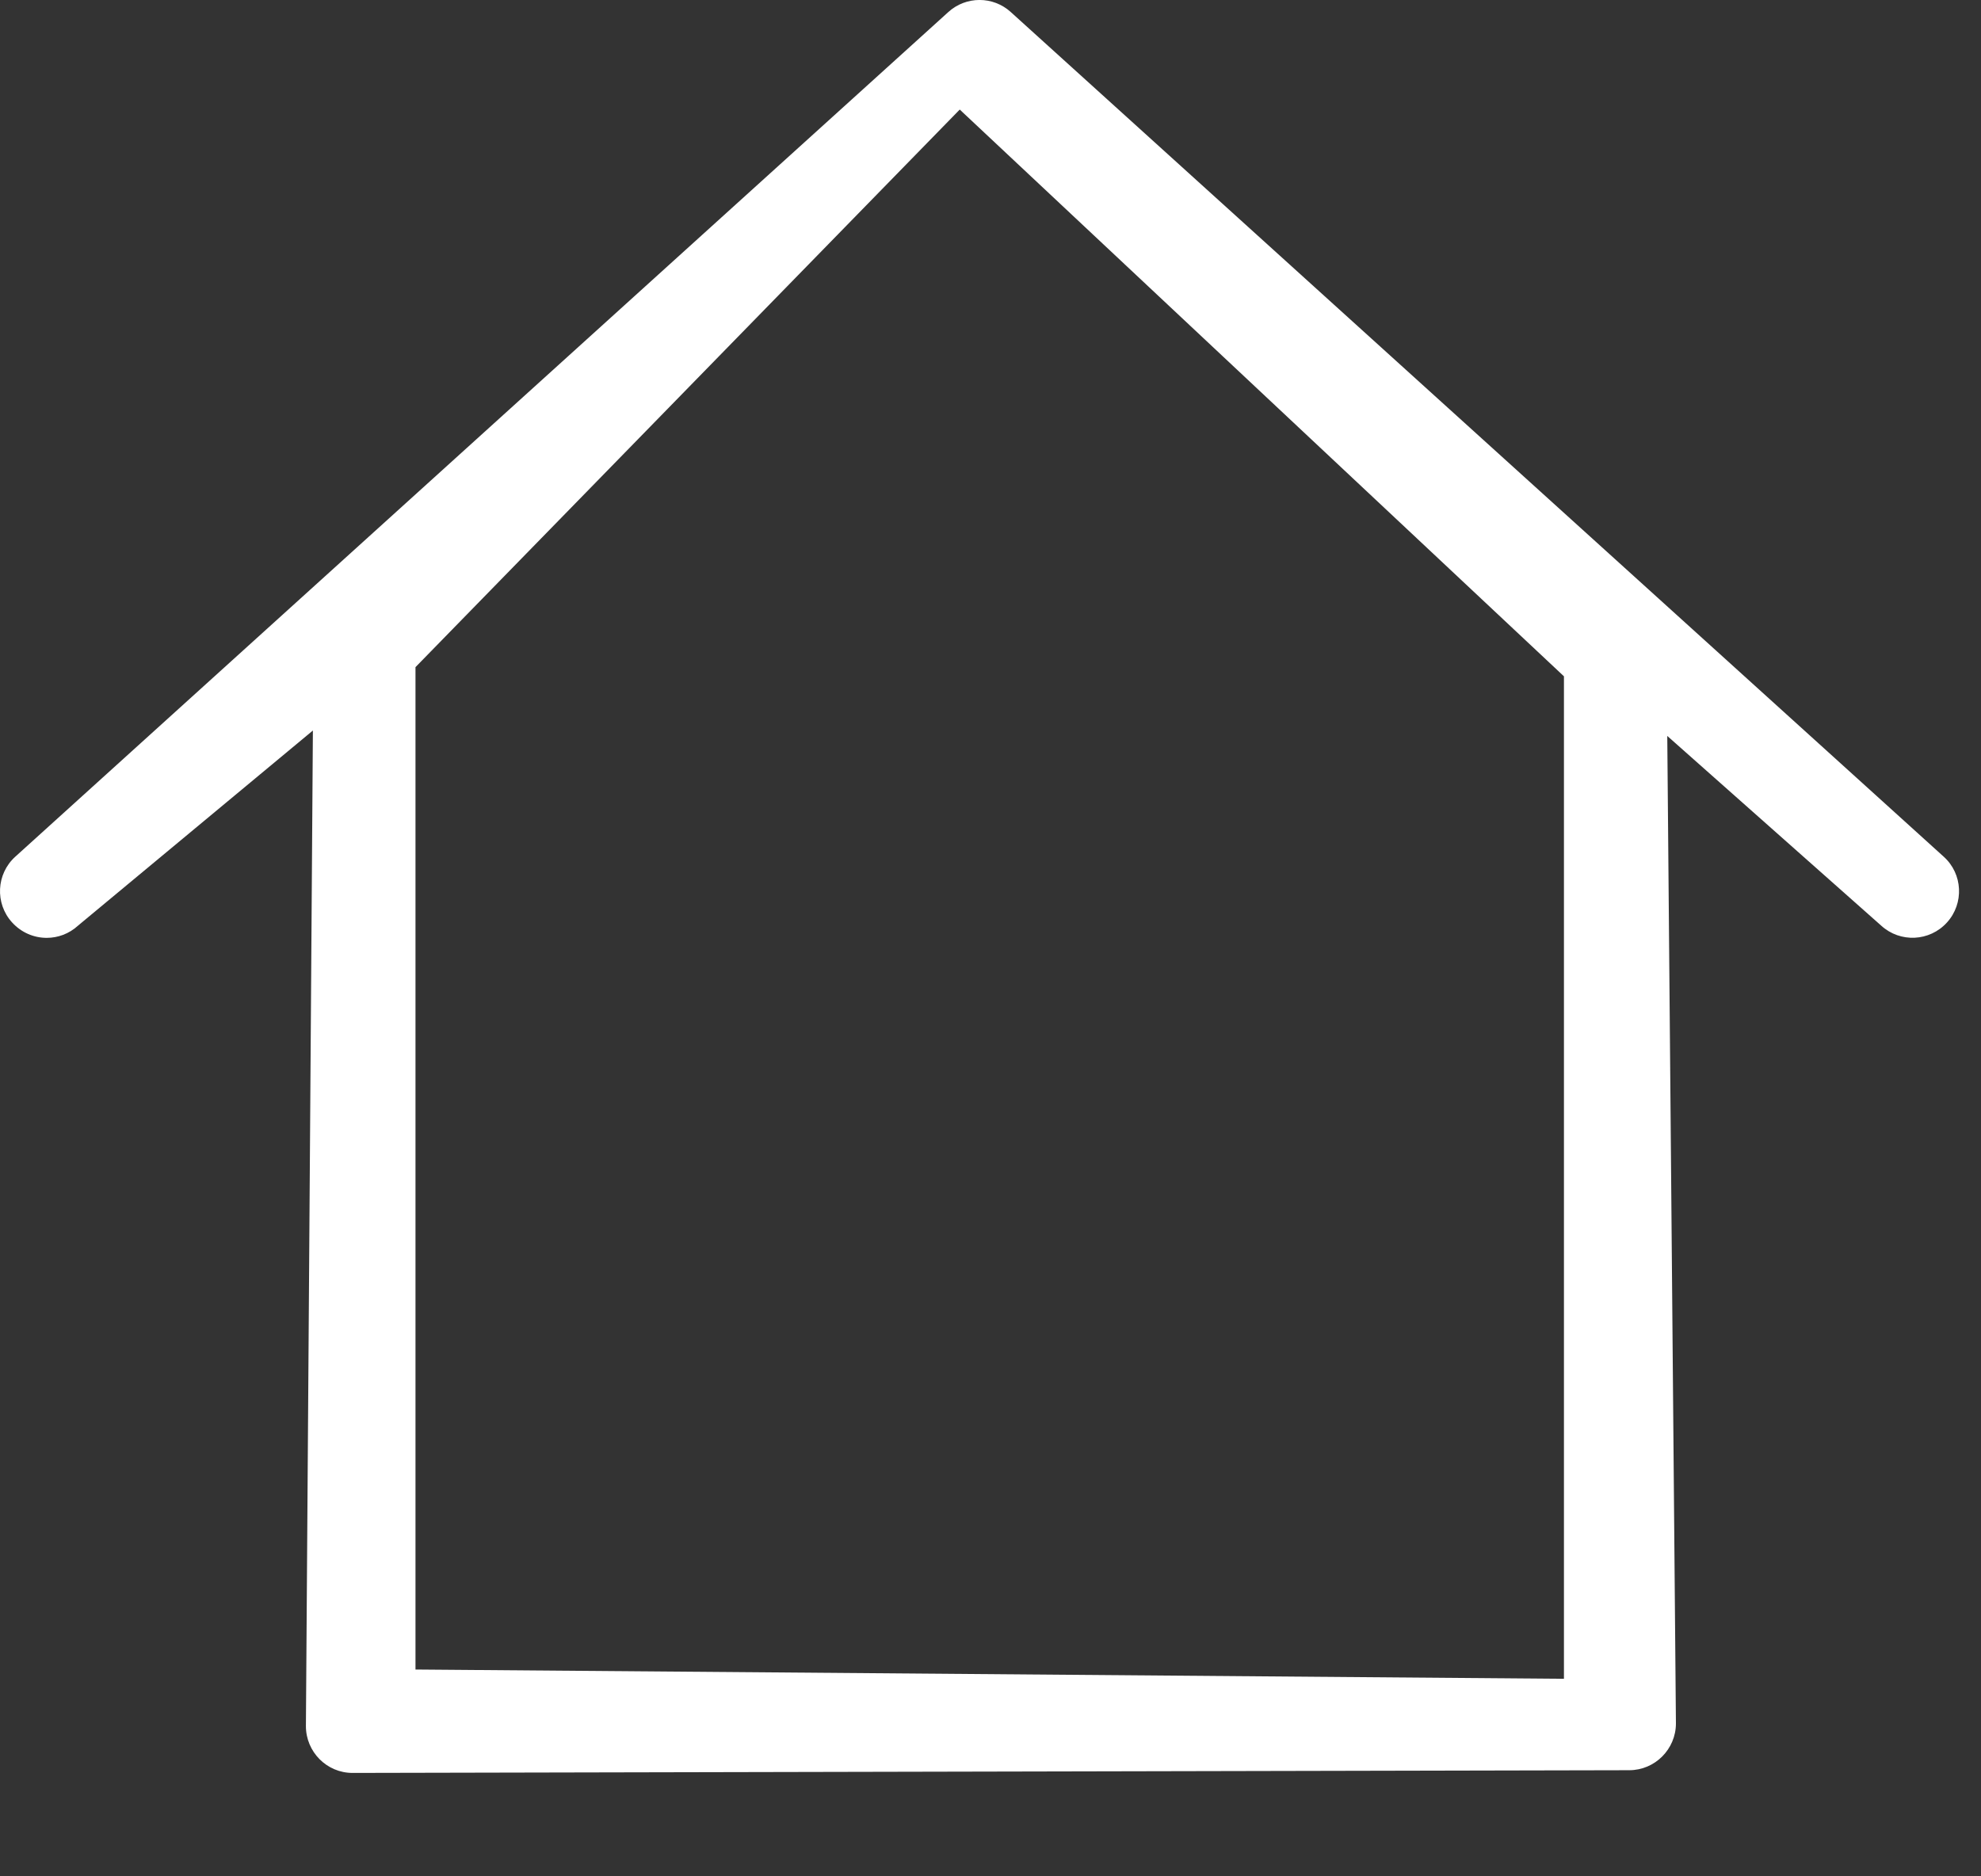 <?xml version="1.0" encoding="UTF-8"?>
<svg width="19px" height="18px" viewBox="0 0 19 18" version="1.1" xmlns="http://www.w3.org/2000/svg" xmlns:xlink="http://www.w3.org/1999/xlink">
    <rect x="0" y="0" width="19" height="18" fill="#333333" stroke="none"/>
    <!-- Generator: Sketch 43.2 (39069) - http://www.bohemiancoding.com/sketch -->
    <title>Home_Icon_Active</title>
    <desc>Created with Sketch.</desc>
    <defs></defs>
    <g id="Symbols" stroke="none" stroke-width="1" fill="none" fill-rule="evenodd">
        <g id="Home-Icon-Active" transform="translate(-21, -11)" fill="#FFFFFF">
            <path d="M36,27.105 L24.985,27.016 L24.985,17.4 L30.205,12.051 L36,17.488 L36,27.105 Z M39.642,19.218 L30.695,11.116 C30.525,10.961 30.265,10.961 30.095,11.116 L21.147,19.218 C20.964,19.383 20.95,19.667 21.116,19.849 C21.205,19.947 21.326,19.997 21.448,19.997 C21.554,19.997 21.662,19.959 21.748,19.88 L24.001,18.008 L23.934,27.559 C23.934,27.806 24.134,28.008 24.381,28.008 L36.626,27.982 C36.873,27.982 37.074,27.78 37.074,27.533 L36.991,18.06 L39.043,19.88 C39.225,20.046 39.508,20.033 39.674,19.849 C39.839,19.667 39.826,19.383 39.642,19.218 L39.642,19.218 Z" id="Home_Icon_Active"></path>
        </g>
    </g>
</svg>